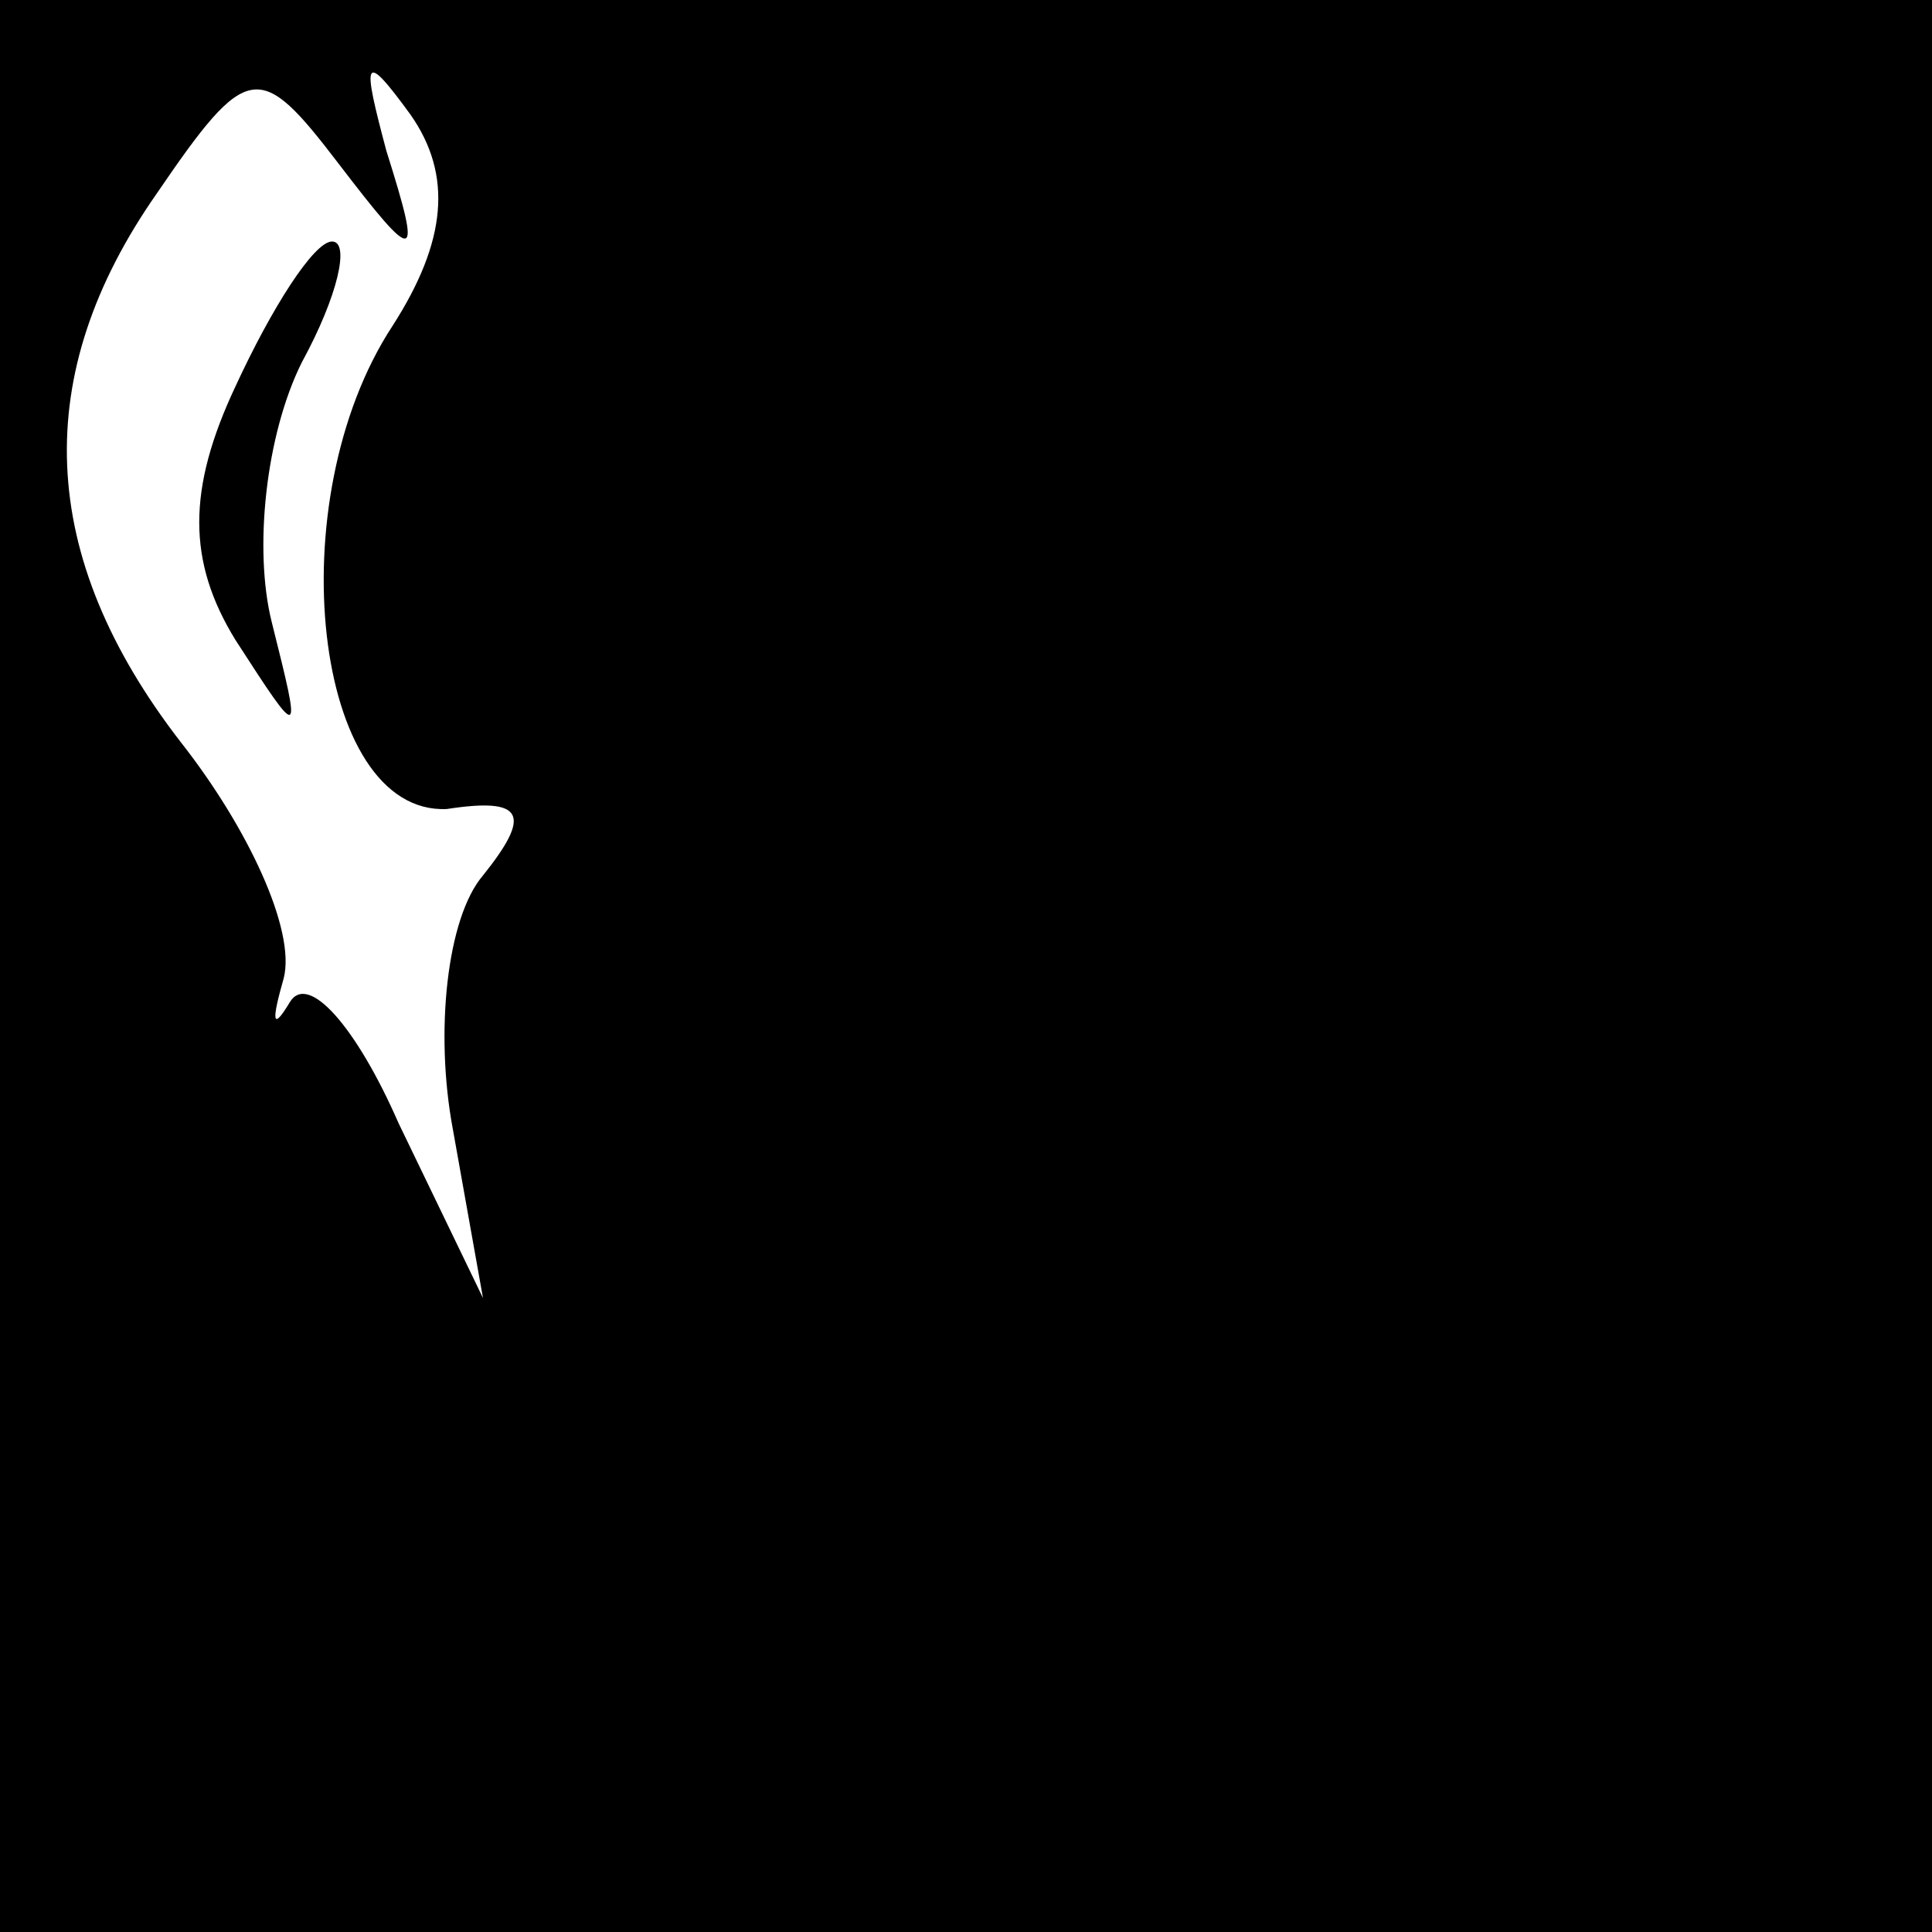 <?xml version="1.0" standalone="no"?>
<!DOCTYPE svg PUBLIC "-//W3C//DTD SVG 20010904//EN"
 "http://www.w3.org/TR/2001/REC-SVG-20010904/DTD/svg10.dtd">
<svg version="1.0" xmlns="http://www.w3.org/2000/svg"
 width="32pt" height="32pt" viewBox="0 0 32 32"
 preserveAspectRatio="xMidYMid meet">
<rect x="0" y="0" width="32" height="32" fill="#808080" stroke="none"/>
<g transform="translate(0,32) scale(0.1,-0.1)"
fill="#000000" stroke="none">
<path fill="#000000" stroke="none" d="M0 160 l0 -160 160 0 160 0 0 160 0
160 -160 0 -160 0 0 -160z"/>
<path fill="#ffffff" stroke="none" d="M64 295 c-4 15 -4 17 4 6 7 -10 6 -21
-3 -35 -19 -29 -13 -81 9 -80 13 2 14 -1 6 -11 -6 -7 -8 -26 -5 -42 l5 -28
-14 29 c-7 16 -15 25 -18 20 -3 -5 -3 -3 -1 4 2 8 -6 25 -17 39 -24 31 -25 61
-4 91 15 22 17 22 30 5 13 -17 14 -17 8 2z"/>
<path fill="#000000" stroke="none" d="M39 256 c-8 -17 -8 -29 0 -42 11 -17
11 -17 6 3 -3 12 -1 31 5 43 6 11 8 20 5 20 -3 0 -10 -11 -16 -24z"/>
</g>
</svg>
